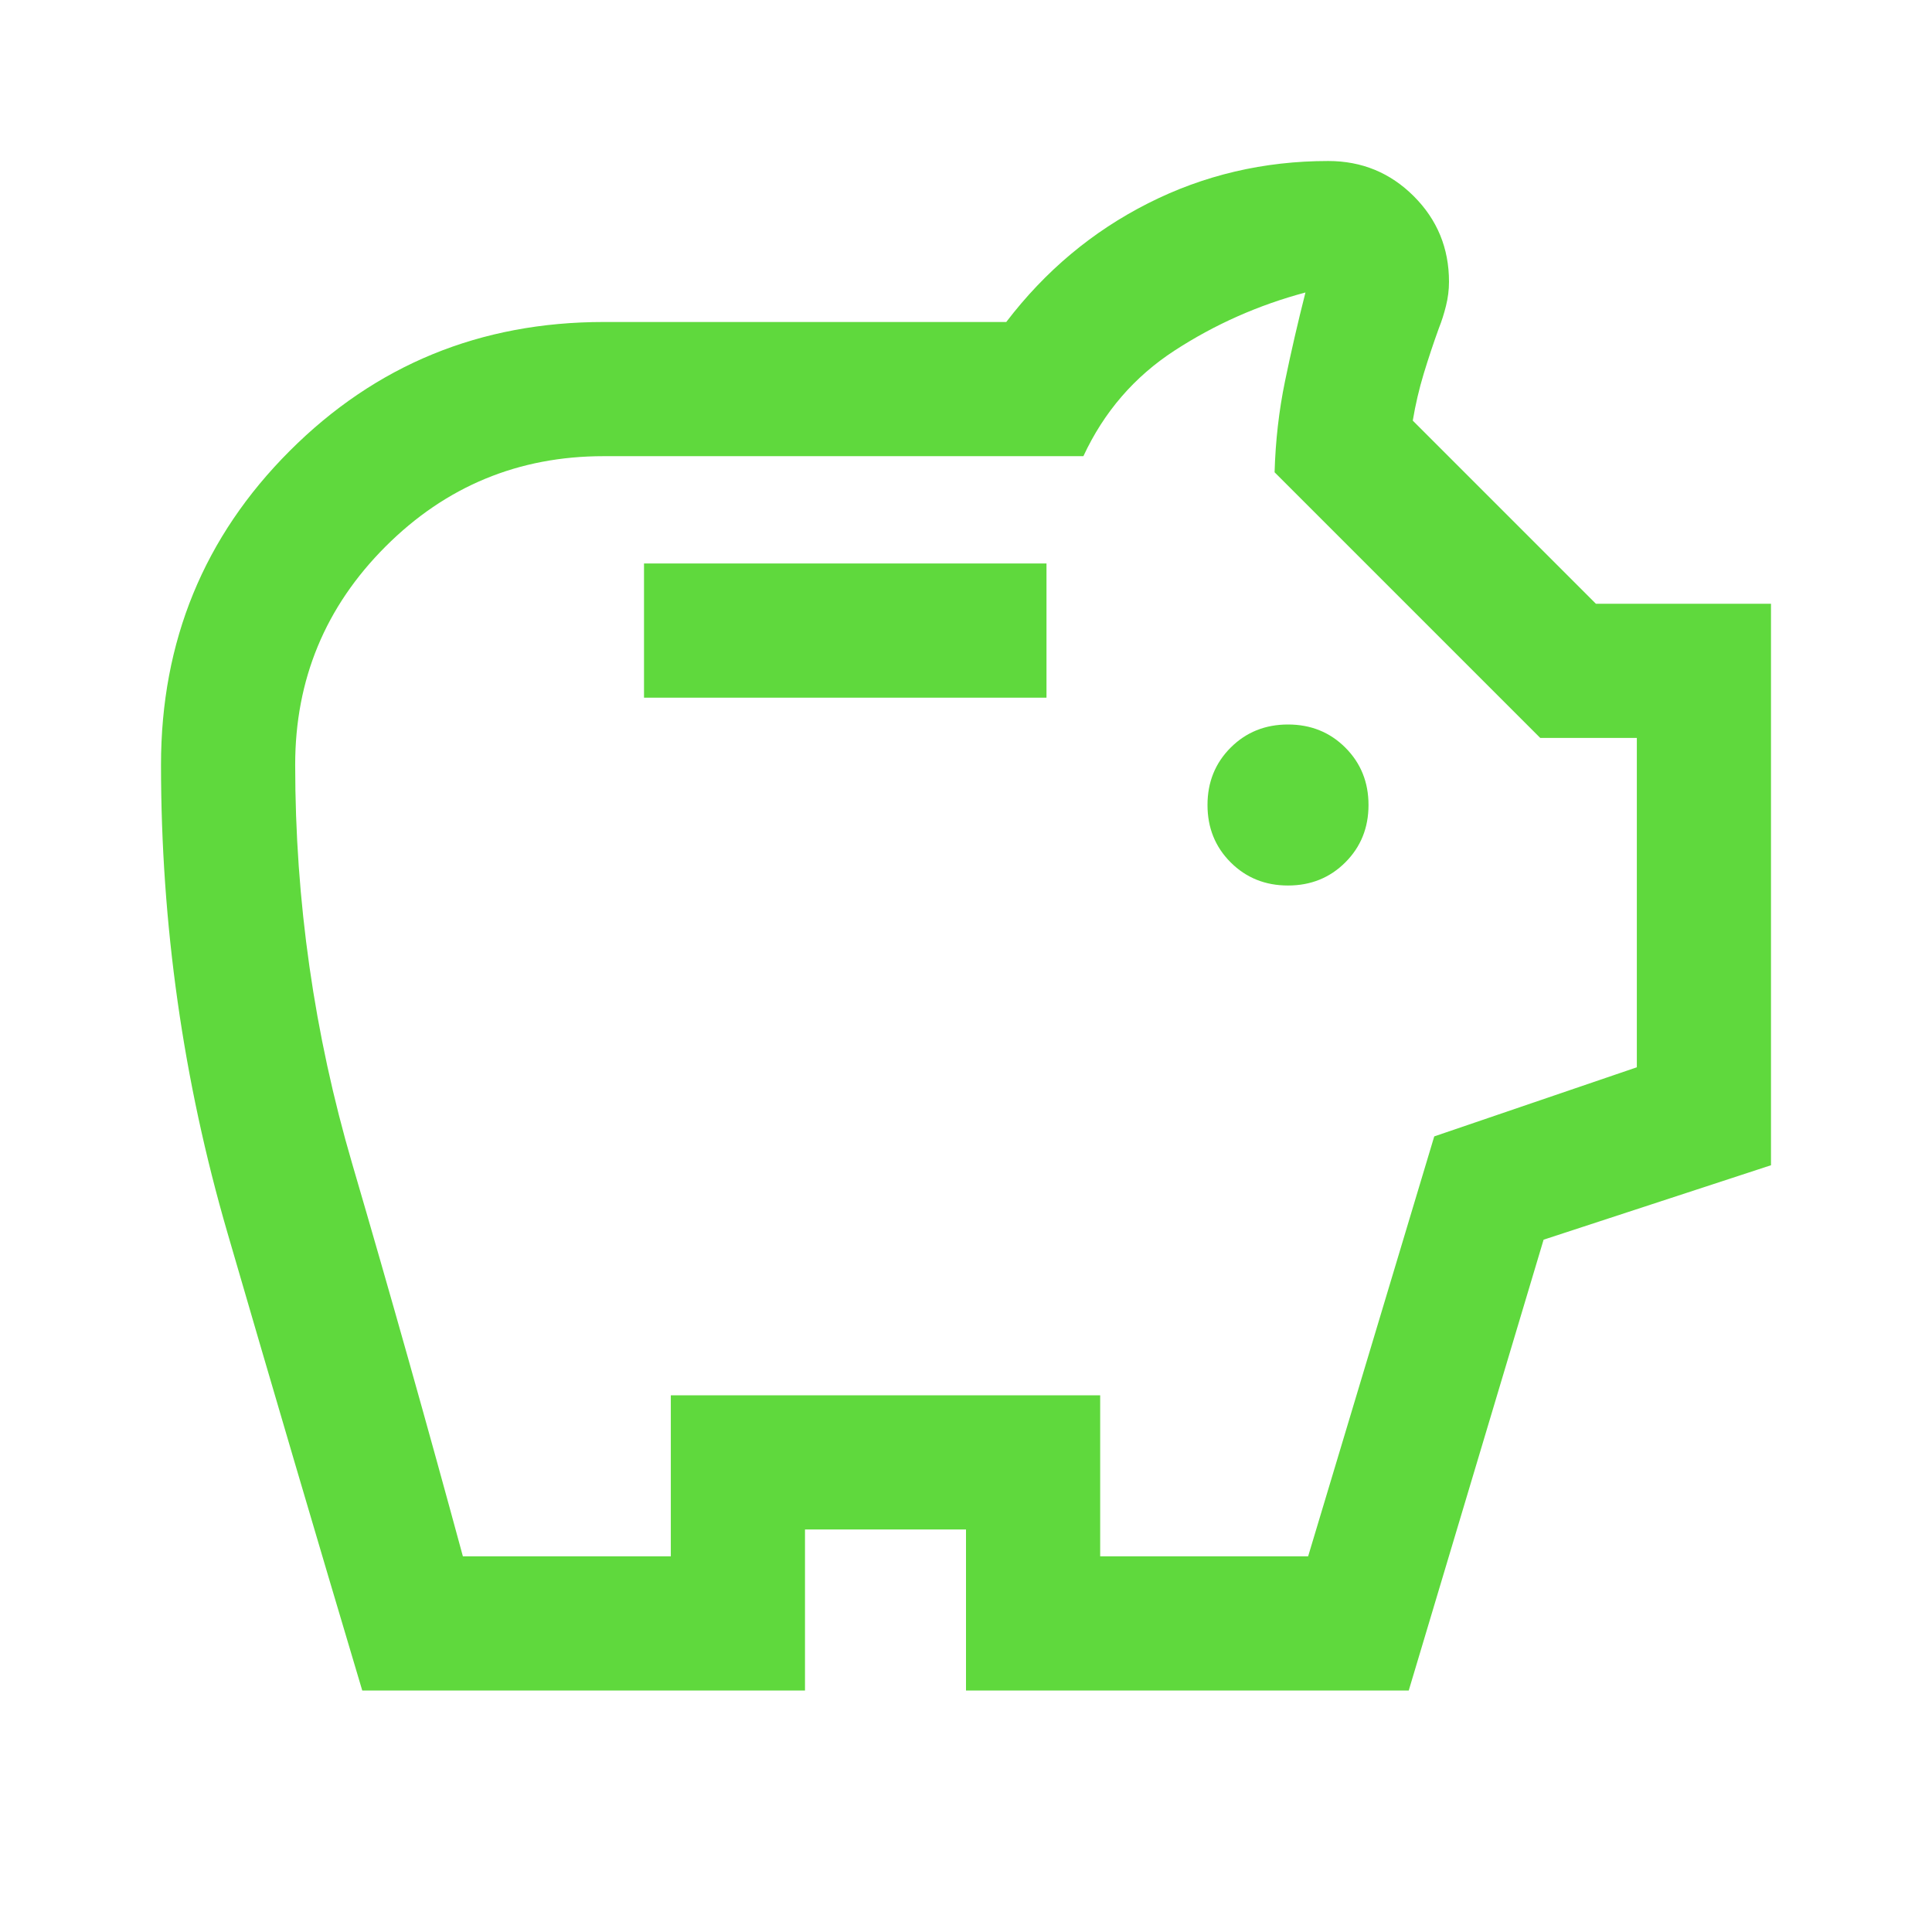 <svg width="80" height="80" viewBox="0 0 80 80" fill="none" xmlns="http://www.w3.org/2000/svg">
<path d="M53.333 36.667C54.278 36.667 55.069 36.347 55.708 35.708C56.347 35.069 56.667 34.278 56.667 33.333C56.667 32.389 56.347 31.597 55.708 30.958C55.069 30.319 54.278 30 53.333 30C52.389 30 51.597 30.319 50.958 30.958C50.319 31.597 50 32.389 50 33.333C50 34.278 50.319 35.069 50.958 35.708C51.597 36.347 52.389 36.667 53.333 36.667ZM26.667 28.889H43.333V23.333H26.667V28.889ZM15 70C13.111 63.667 11.25 57.347 9.417 51.042C7.583 44.736 6.667 38.278 6.667 31.667C6.667 26.555 8.444 22.222 12 18.667C15.556 15.111 19.889 13.333 25 13.333H41.667C43.278 11.222 45.236 9.583 47.542 8.417C49.847 7.25 52.333 6.667 55 6.667C56.389 6.667 57.569 7.153 58.542 8.125C59.514 9.097 60 10.278 60 11.667C60 12 59.958 12.333 59.875 12.667C59.792 13 59.694 13.306 59.583 13.583C59.361 14.194 59.153 14.819 58.958 15.458C58.764 16.097 58.611 16.75 58.5 17.417L66.083 25H73.333V48.25L63.917 51.333L58.333 70H40V63.333H33.333V70H15ZM19.167 64.444H27.777V57.778H45.556V64.444H54.167L59.389 47.056L67.778 44.194V30.556H63.778L52.778 19.556C52.815 18.259 52.958 17.004 53.208 15.792C53.458 14.579 53.741 13.352 54.056 12.111C52.111 12.63 50.306 13.431 48.639 14.514C46.972 15.598 45.713 17.056 44.861 18.889H25C21.471 18.889 18.459 20.136 15.964 22.631C13.47 25.126 12.223 28.138 12.223 31.667C12.223 37.302 13.009 42.808 14.583 48.185C16.157 53.562 17.685 58.981 19.167 64.444Z" fill="#5FD93D"/>
</svg>
